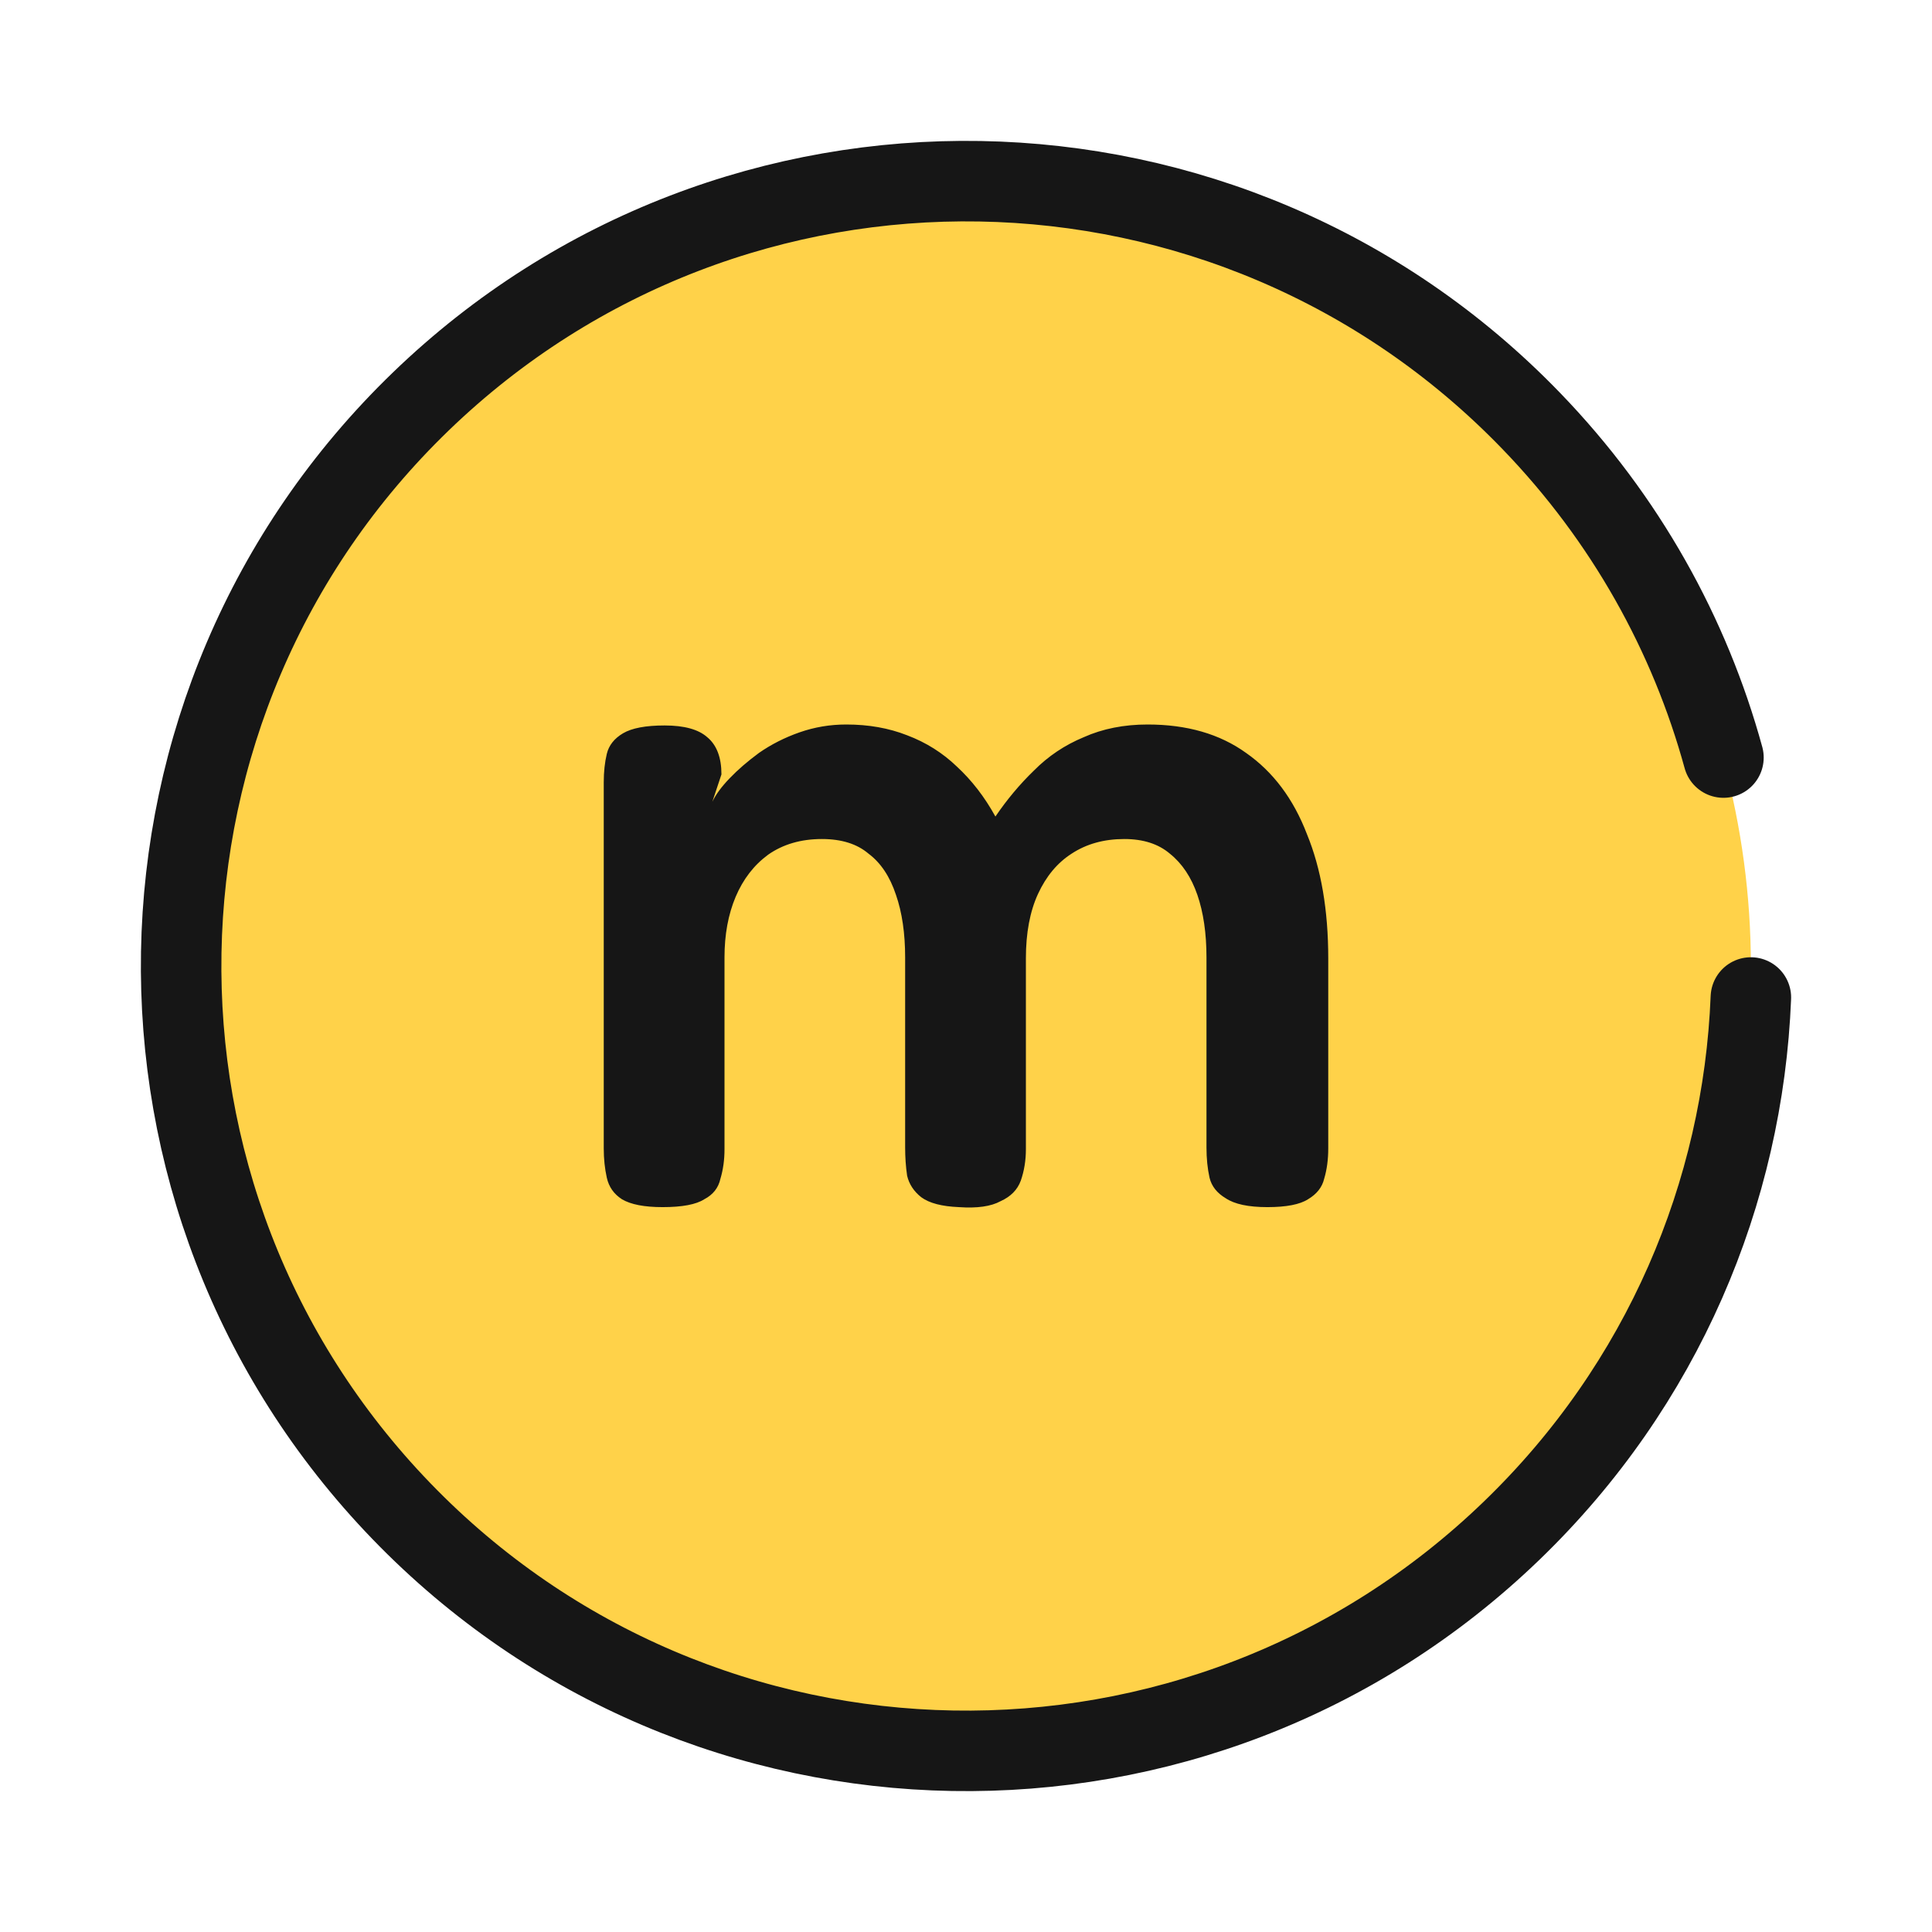 <svg width="36" height="36" viewBox="0 0 36 36" fill="none" xmlns="http://www.w3.org/2000/svg">
<circle cx="18" cy="18" r="14.625" fill="#FFD249"/>
<path d="M32.625 18.587C32.48 22.217 30.99 25.798 28.169 28.52C22.357 34.131 13.094 33.97 7.481 28.159C1.868 22.349 2.03 13.091 7.842 7.48C13.655 1.869 22.917 2.03 28.53 7.841C30.294 9.666 31.487 11.831 32.114 14.116" stroke="#161616" stroke-width="1.5" stroke-linecap="round"/>
<path d="M12.347 22.493C12.006 22.493 11.754 22.444 11.59 22.347C11.439 22.25 11.345 22.116 11.307 21.945C11.269 21.775 11.25 21.593 11.25 21.398V14.576C11.25 14.382 11.269 14.205 11.307 14.047C11.345 13.889 11.445 13.761 11.609 13.664C11.773 13.567 12.031 13.518 12.384 13.518C12.75 13.518 13.015 13.591 13.179 13.737C13.355 13.883 13.443 14.114 13.443 14.43L13.273 14.941C13.336 14.807 13.443 14.661 13.595 14.503C13.746 14.345 13.929 14.187 14.143 14.029C14.37 13.871 14.622 13.743 14.899 13.646C15.177 13.549 15.466 13.5 15.769 13.5C16.185 13.5 16.563 13.567 16.903 13.701C17.256 13.834 17.565 14.029 17.83 14.284C18.107 14.54 18.347 14.85 18.548 15.215C18.763 14.899 19.002 14.613 19.267 14.357C19.532 14.09 19.84 13.883 20.193 13.737C20.546 13.579 20.943 13.5 21.384 13.5C22.116 13.5 22.727 13.676 23.218 14.029C23.723 14.382 24.101 14.886 24.353 15.543C24.618 16.188 24.75 16.96 24.75 17.86V21.398C24.75 21.605 24.725 21.794 24.674 21.964C24.637 22.122 24.536 22.25 24.372 22.347C24.221 22.444 23.968 22.493 23.616 22.493C23.263 22.493 23.004 22.438 22.84 22.328C22.677 22.231 22.576 22.104 22.538 21.945C22.5 21.775 22.481 21.587 22.481 21.38V17.841C22.481 17.391 22.424 17.002 22.311 16.674C22.198 16.346 22.027 16.09 21.8 15.908C21.586 15.725 21.302 15.634 20.95 15.634C20.571 15.634 20.244 15.725 19.966 15.908C19.702 16.078 19.494 16.327 19.342 16.656C19.191 16.984 19.116 17.385 19.116 17.86V21.416C19.116 21.623 19.084 21.818 19.021 22C18.958 22.171 18.832 22.298 18.643 22.383C18.466 22.48 18.208 22.517 17.868 22.493C17.552 22.48 17.319 22.42 17.168 22.31C17.029 22.201 16.941 22.067 16.903 21.909C16.878 21.739 16.866 21.562 16.866 21.38V17.841C16.866 17.391 16.809 17.002 16.695 16.674C16.582 16.333 16.412 16.078 16.185 15.908C15.971 15.725 15.681 15.634 15.315 15.634C14.924 15.634 14.59 15.732 14.313 15.926C14.048 16.121 13.847 16.382 13.708 16.71C13.569 17.039 13.5 17.416 13.5 17.841V21.416C13.5 21.611 13.475 21.794 13.424 21.964C13.387 22.134 13.286 22.262 13.122 22.347C12.971 22.444 12.712 22.493 12.347 22.493Z" fill="#161616"/>
</svg>
